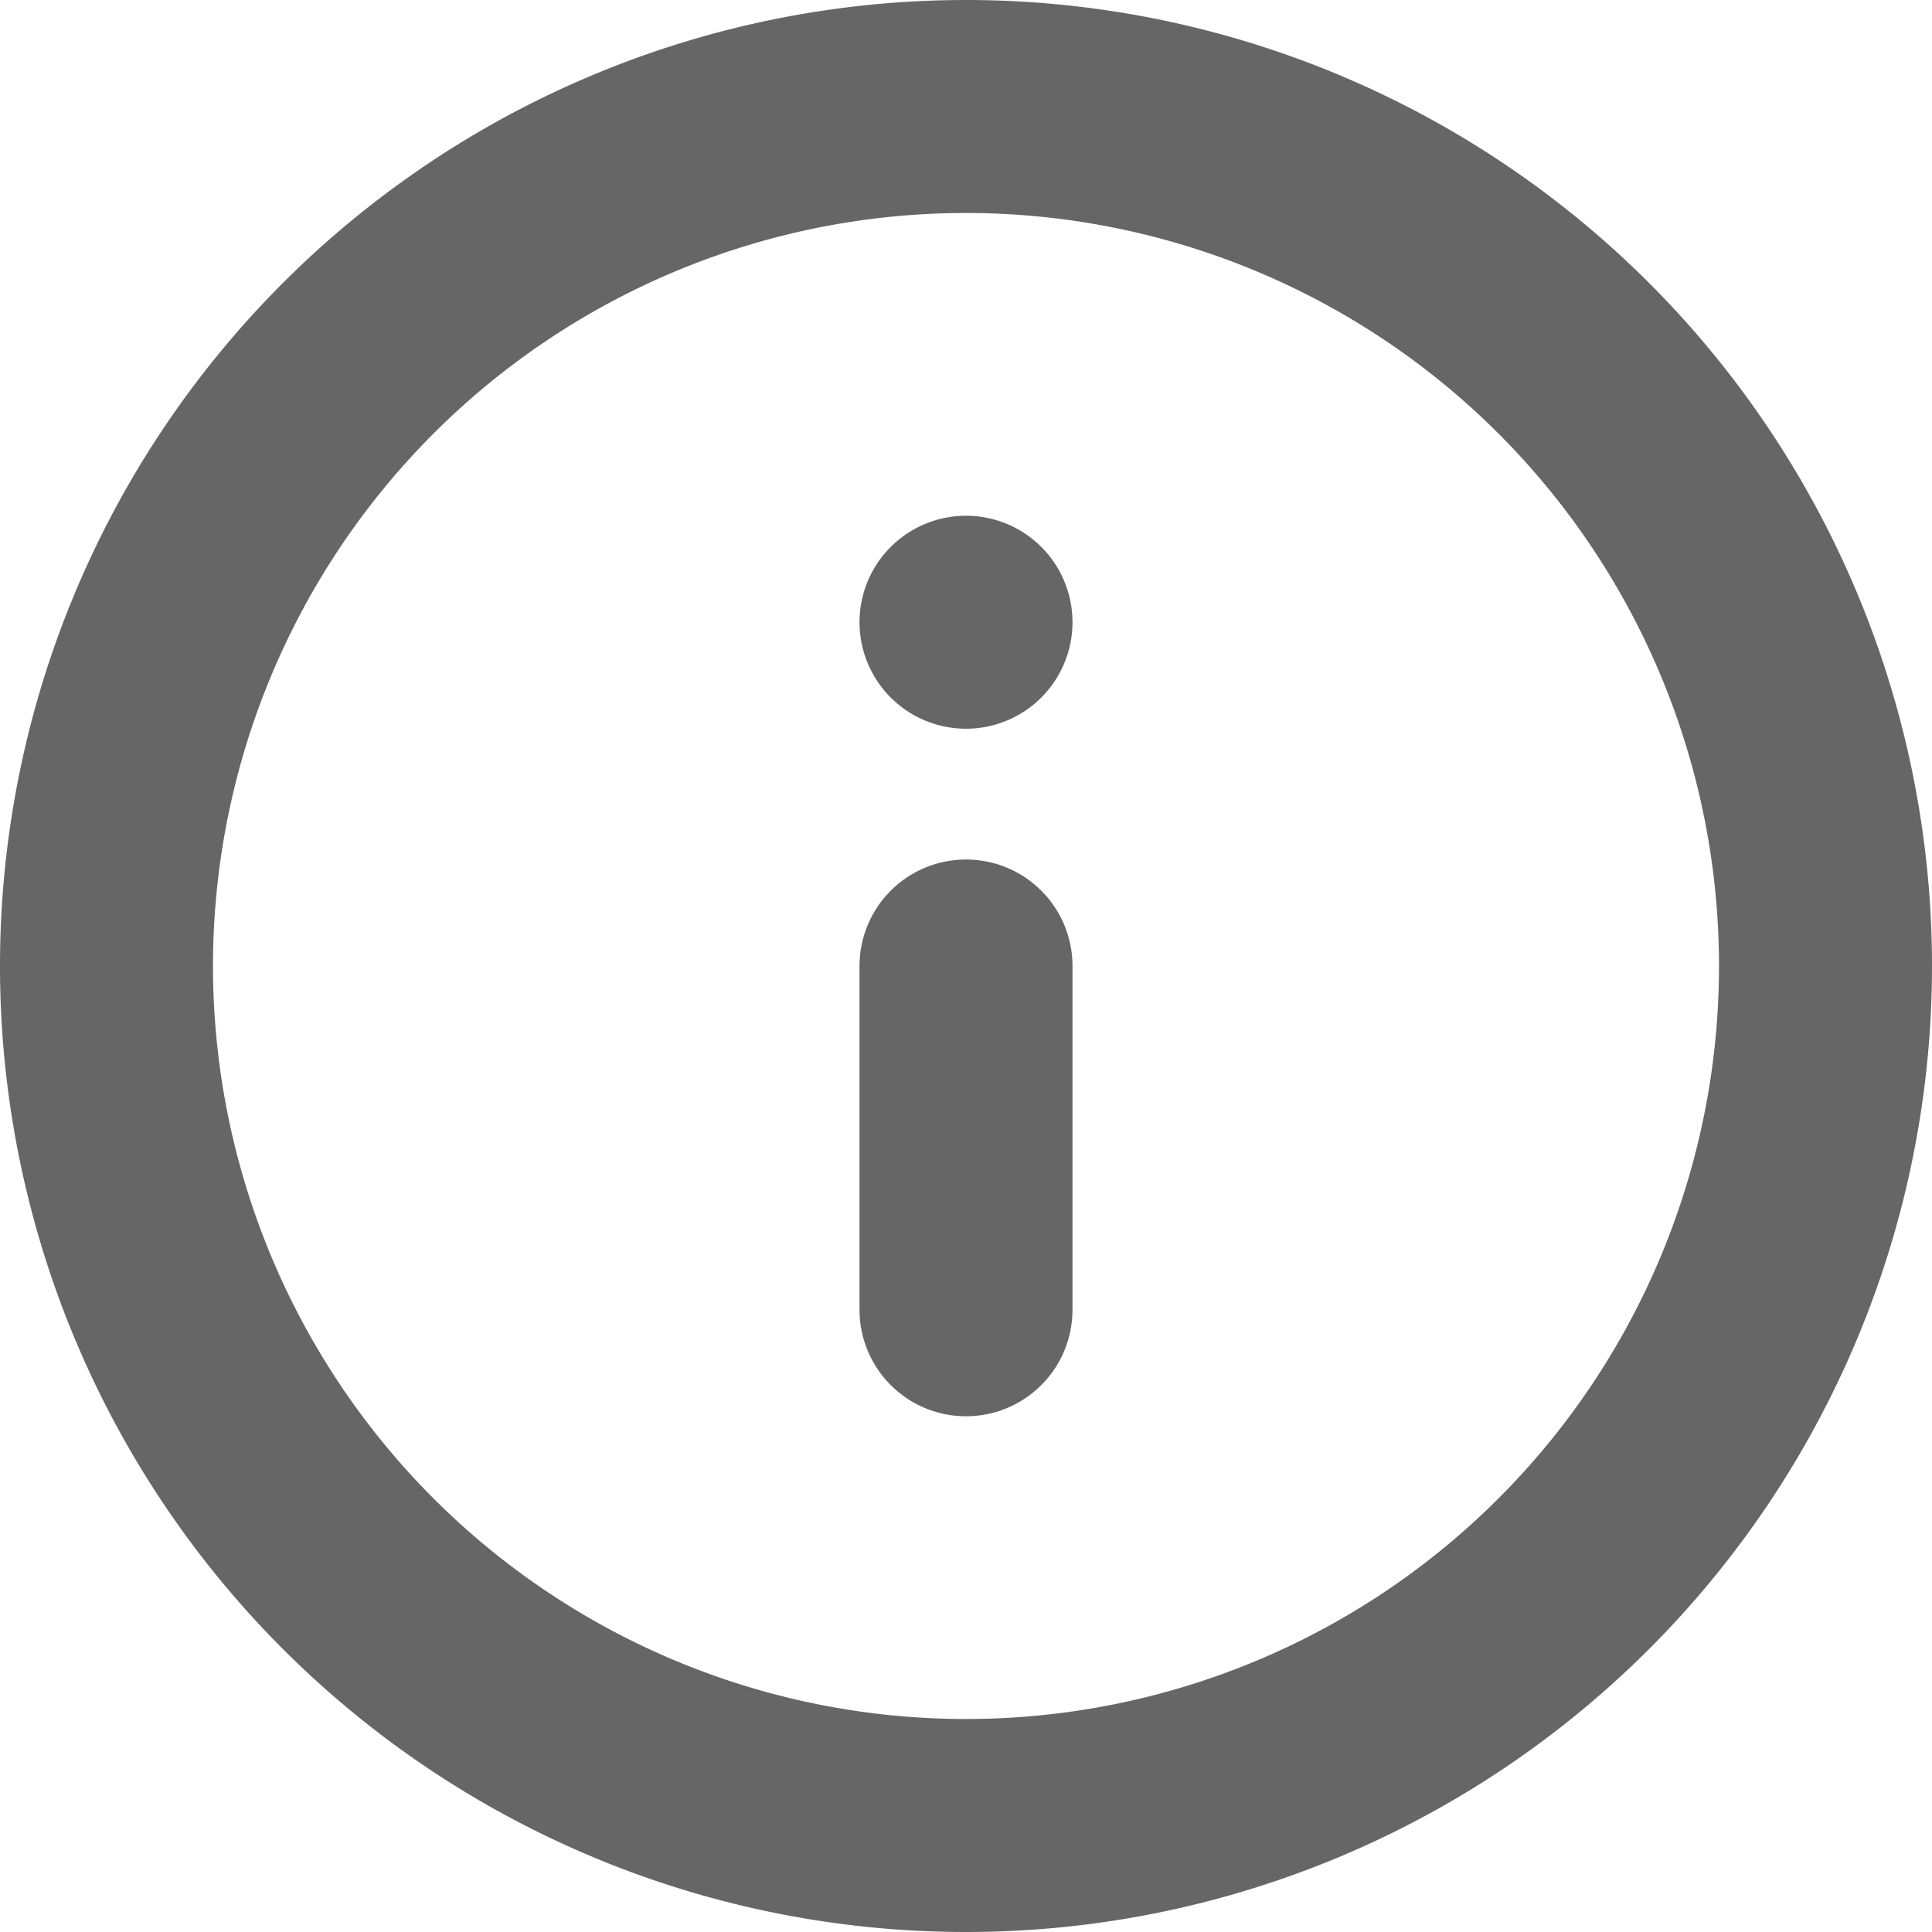<svg xmlns="http://www.w3.org/2000/svg" width="13.606" height="13.606" viewBox="0 0 13.606 13.606">
  <g id="Icon_feather-info" data-name="Icon feather-info" transform="translate(0.75 0.75)">
    <path id="Path_6842" data-name="Path 6842" d="M15.106,9.053A6.053,6.053,0,1,1,9.053,3,6.053,6.053,0,0,1,15.106,9.053Z" transform="translate(-3 -3)" fill="none" stroke="#666" stroke-linecap="round" stroke-linejoin="round" stroke-width="1.5"/>
    <path id="Path_6843" data-name="Path 6843" d="M18,20.421V18" transform="translate(-11.947 -11.947)" fill="none" stroke="#666" stroke-linecap="round" stroke-linejoin="round" stroke-width="1.5"/>
    <path id="Path_6844" data-name="Path 6844" d="M18,12h0" transform="translate(-11.947 -8.368)" fill="none" stroke="#666" stroke-linecap="round" stroke-linejoin="round" stroke-width="1.5"/>
  </g>
</svg>
